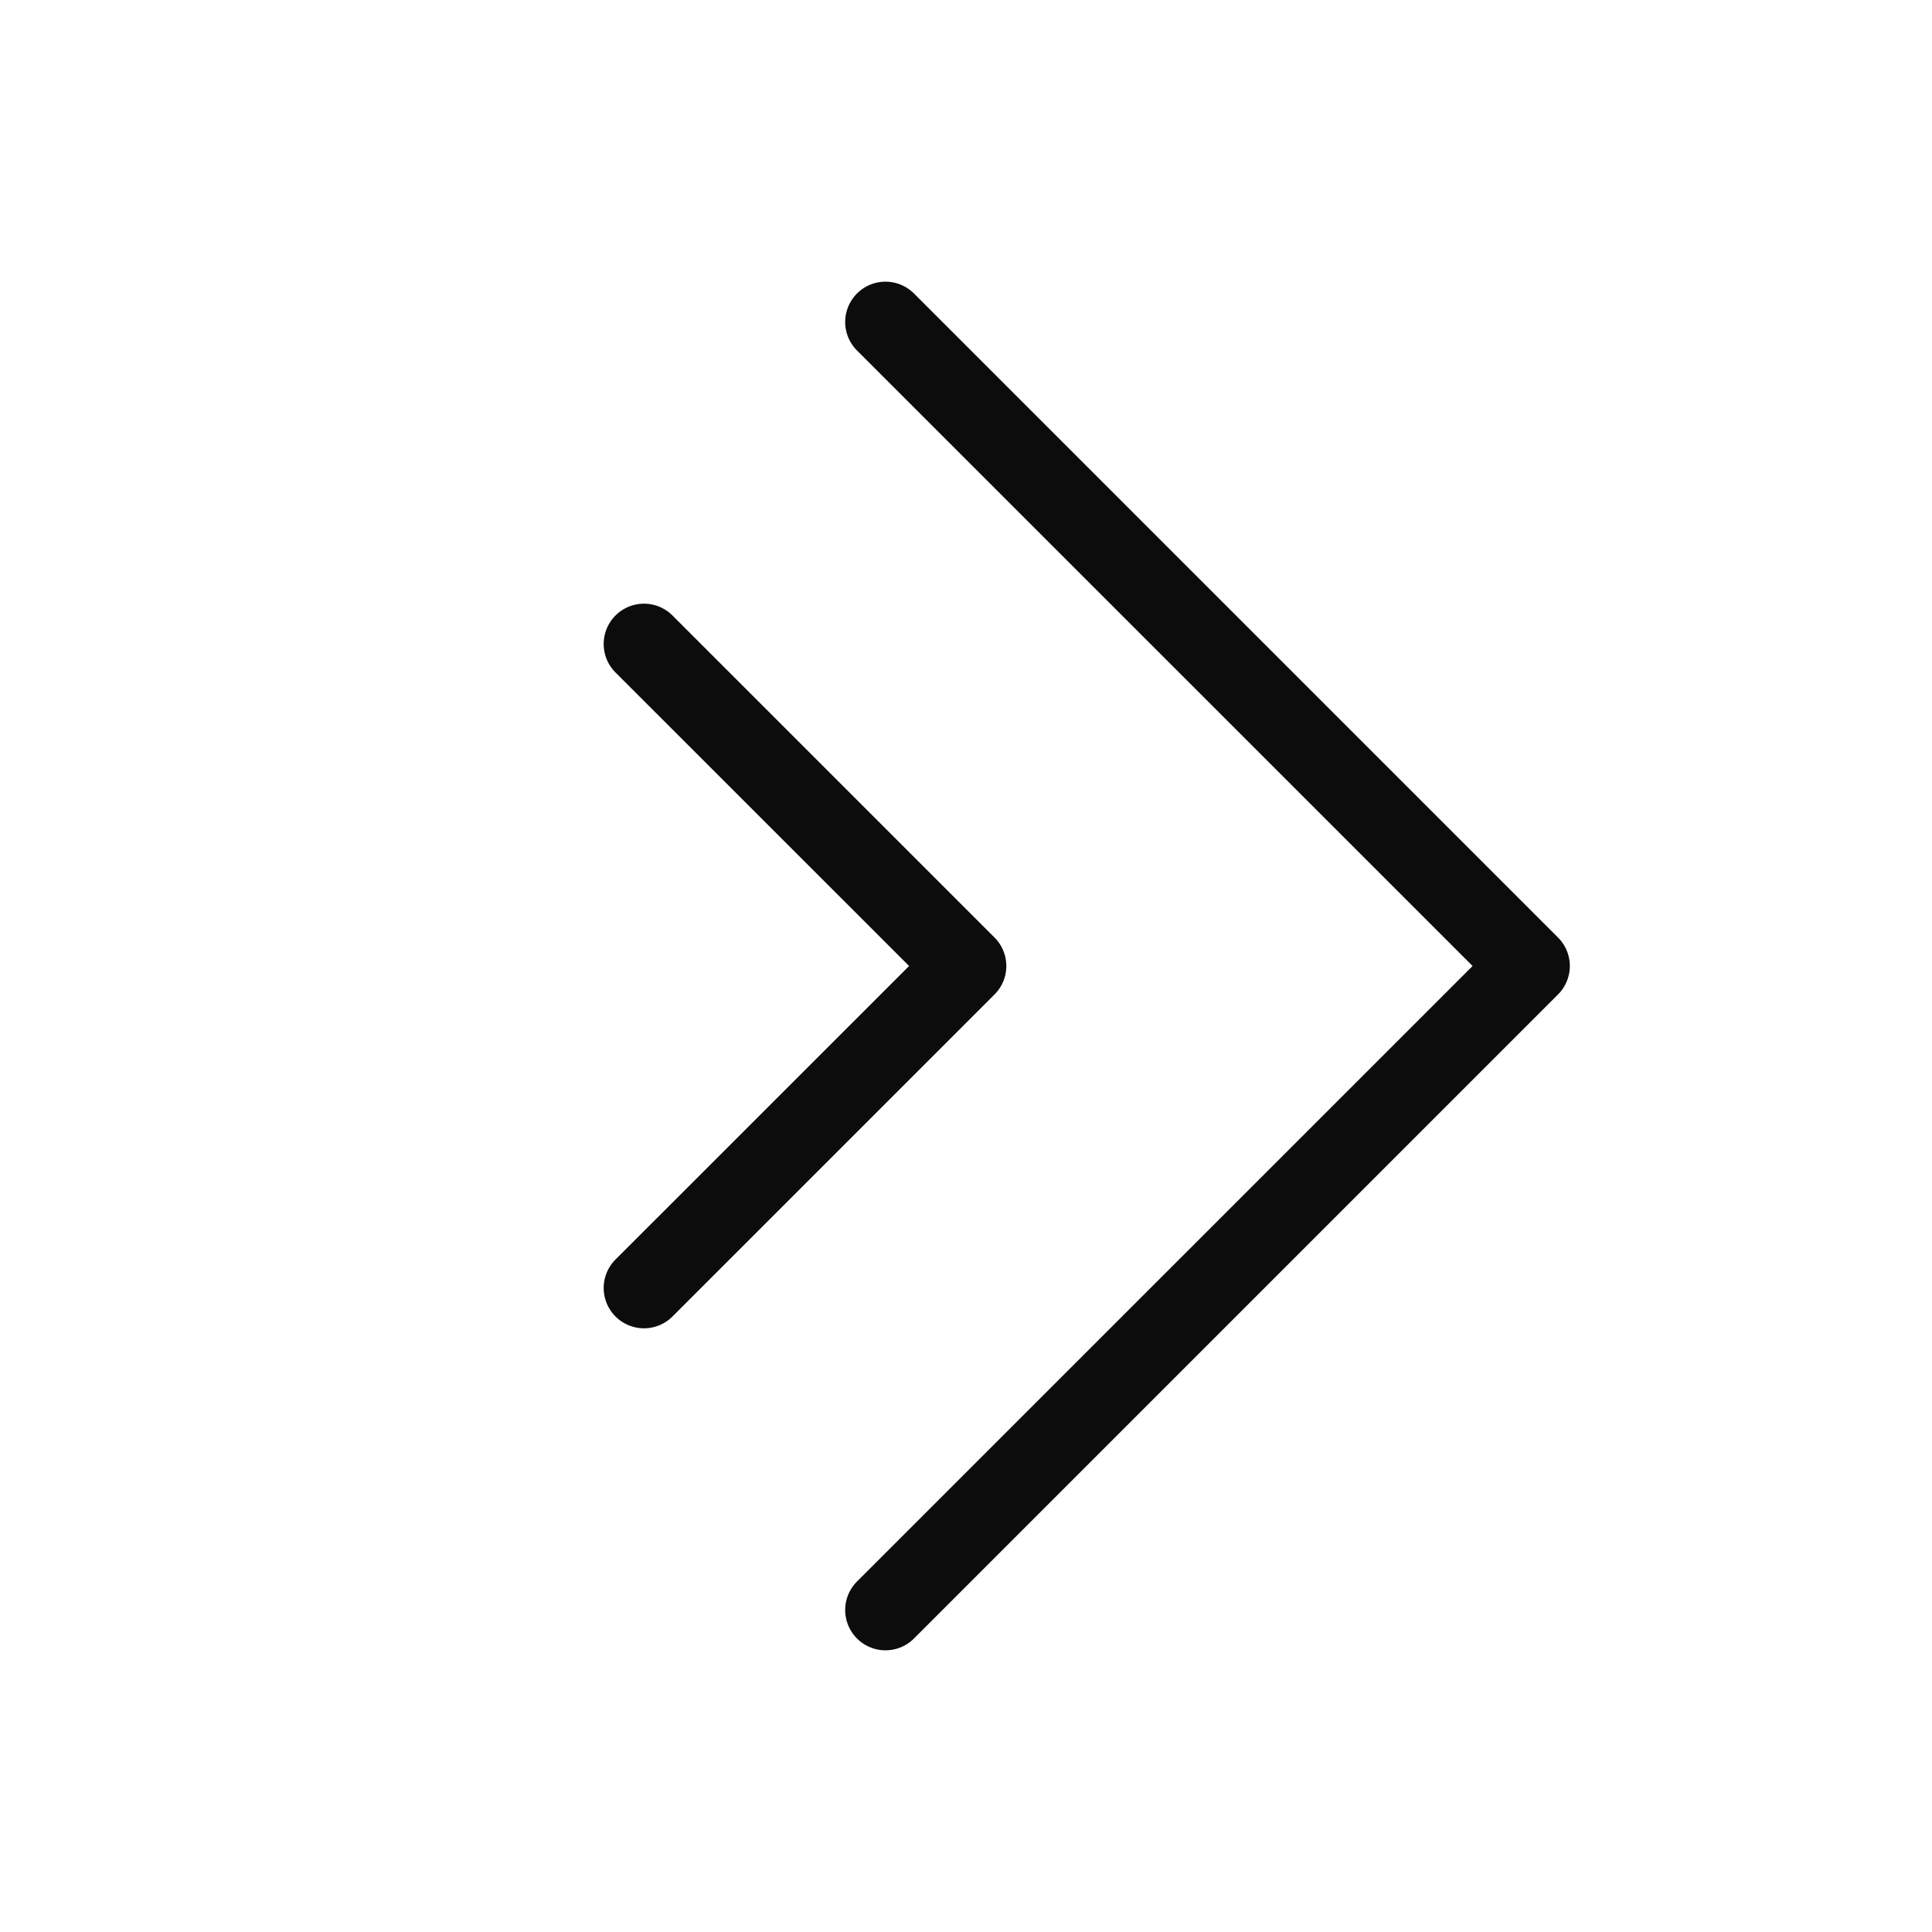 <svg xmlns="http://www.w3.org/2000/svg" width="24" height="24" fill="none"><path fill="#0C0C0D" fill-rule="evenodd" d="M11.354 3.646a.5.5 0 0 0-.708.708L18.293 12l-7.647 7.646a.5.5 0 0 0 .708.708l8-8a.5.5 0 0 0 0-.708l-8-8Zm-3 4a.5.5 0 1 0-.708.708L11.293 12l-3.647 3.646a.5.5 0 0 0 .708.708l4-4a.5.5 0 0 0 0-.708l-4-4Z" clip-rule="evenodd"/></svg>